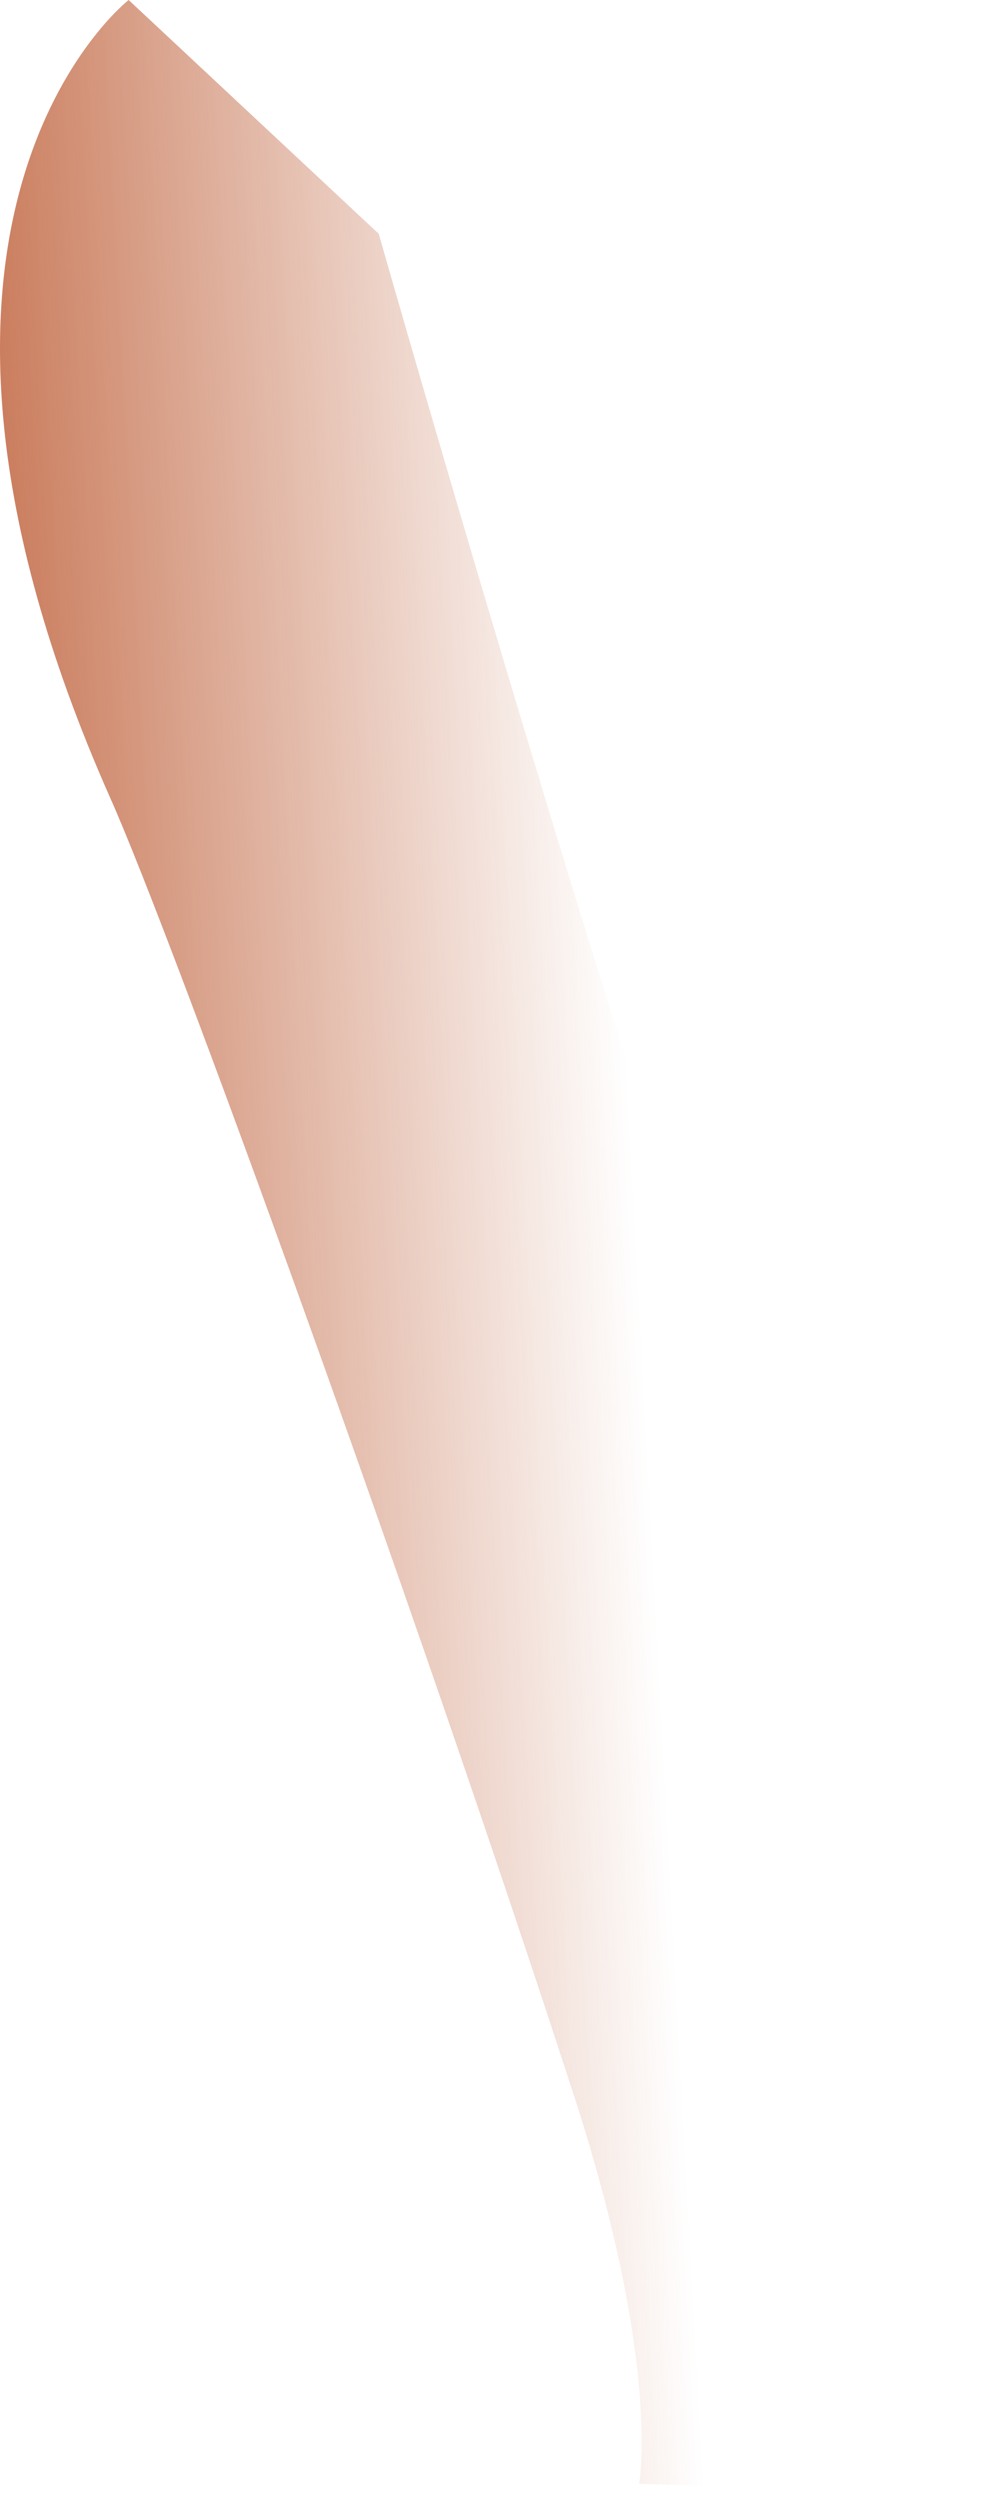 <svg width="31" height="77" viewBox="0 0 31 77" fill="none" xmlns="http://www.w3.org/2000/svg">
<path d="M11.671 7.202C11.671 7.202 16.661 24.702 20.451 36.201C24.241 47.699 31 76.824 31 76.824L19.693 76.508C19.693 76.508 20.388 72.844 17.672 64.504C12.745 49.342 5.291 28.809 3.396 24.576C-4.563 6.634 3.964 0 3.964 0L11.671 7.202Z" fill="url(#paint0_linear_1_3062)"/>
<defs>
<linearGradient id="paint0_linear_1_3062" x1="19.592" y1="37.72" x2="-3.789" y2="38.99" gradientUnits="userSpaceOnUse">
<stop stop-color="#BC5A32" stop-opacity="0"/>
<stop offset="0.99" stop-color="#BC5A32"/>
</linearGradient>
</defs>
</svg>
